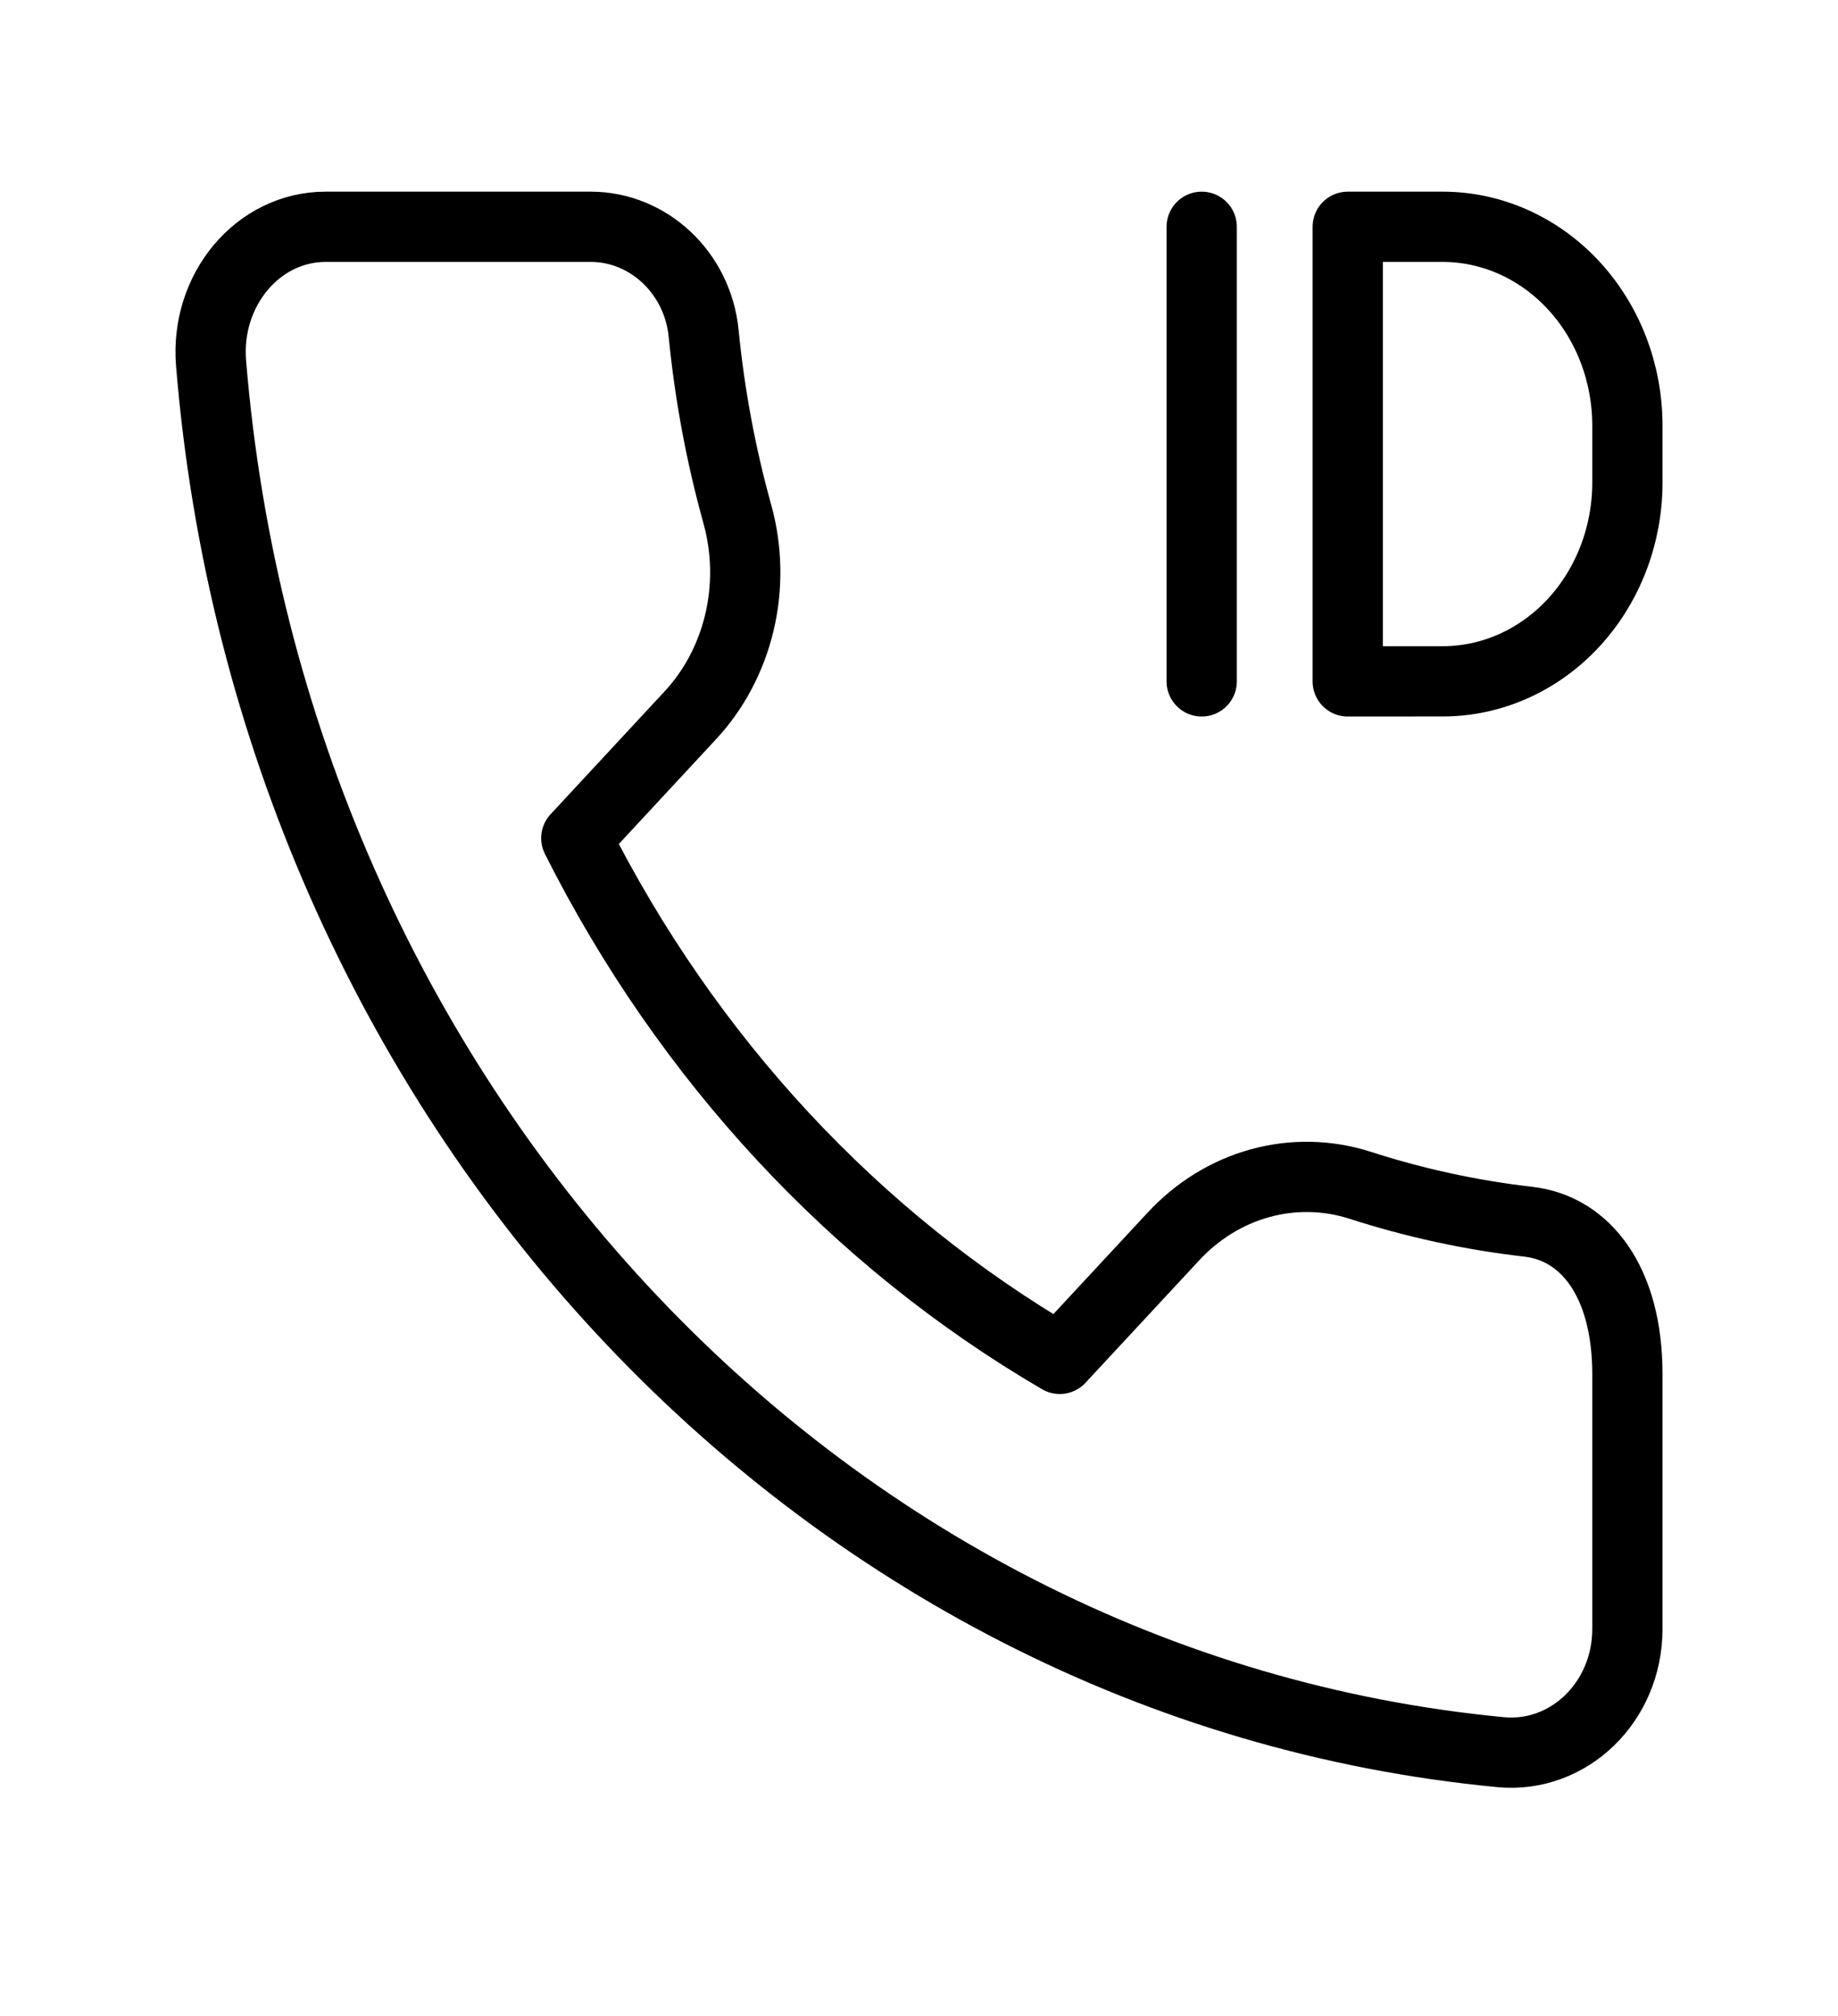 <svg width="31" height="34" viewBox="0 0 31 34" fill="none" xmlns="http://www.w3.org/2000/svg">
<path d="M20.268 3.825V11.492M12.439 8.681C12.161 7.684 11.97 6.661 11.868 5.625C11.767 4.593 10.93 3.825 9.965 3.825H5.494C4.345 3.825 3.458 4.895 3.56 6.128C4.58 18.554 13.771 28.453 25.31 29.551C26.455 29.66 27.448 28.709 27.448 27.471V23.178C27.448 21.611 26.736 20.714 25.777 20.605C24.816 20.495 23.866 20.289 22.939 19.99C22.39 19.814 21.807 19.803 21.253 19.955C20.698 20.108 20.192 20.42 19.788 20.857L17.874 22.918C14.423 20.904 11.59 17.853 9.72 14.136L11.633 12.075C12.04 11.641 12.329 11.096 12.471 10.498C12.613 9.9 12.601 9.273 12.439 8.681ZM22.731 11.492V3.825H24.333C25.159 3.825 25.951 4.179 26.536 4.808C27.12 5.437 27.448 6.29 27.448 7.18V8.137C27.448 9.027 27.119 9.88 26.535 10.509C25.951 11.138 25.159 11.491 24.333 11.491L22.731 11.492Z" stroke="black" stroke-width="1.185" stroke-linecap="round" stroke-linejoin="round"/>
</svg>
